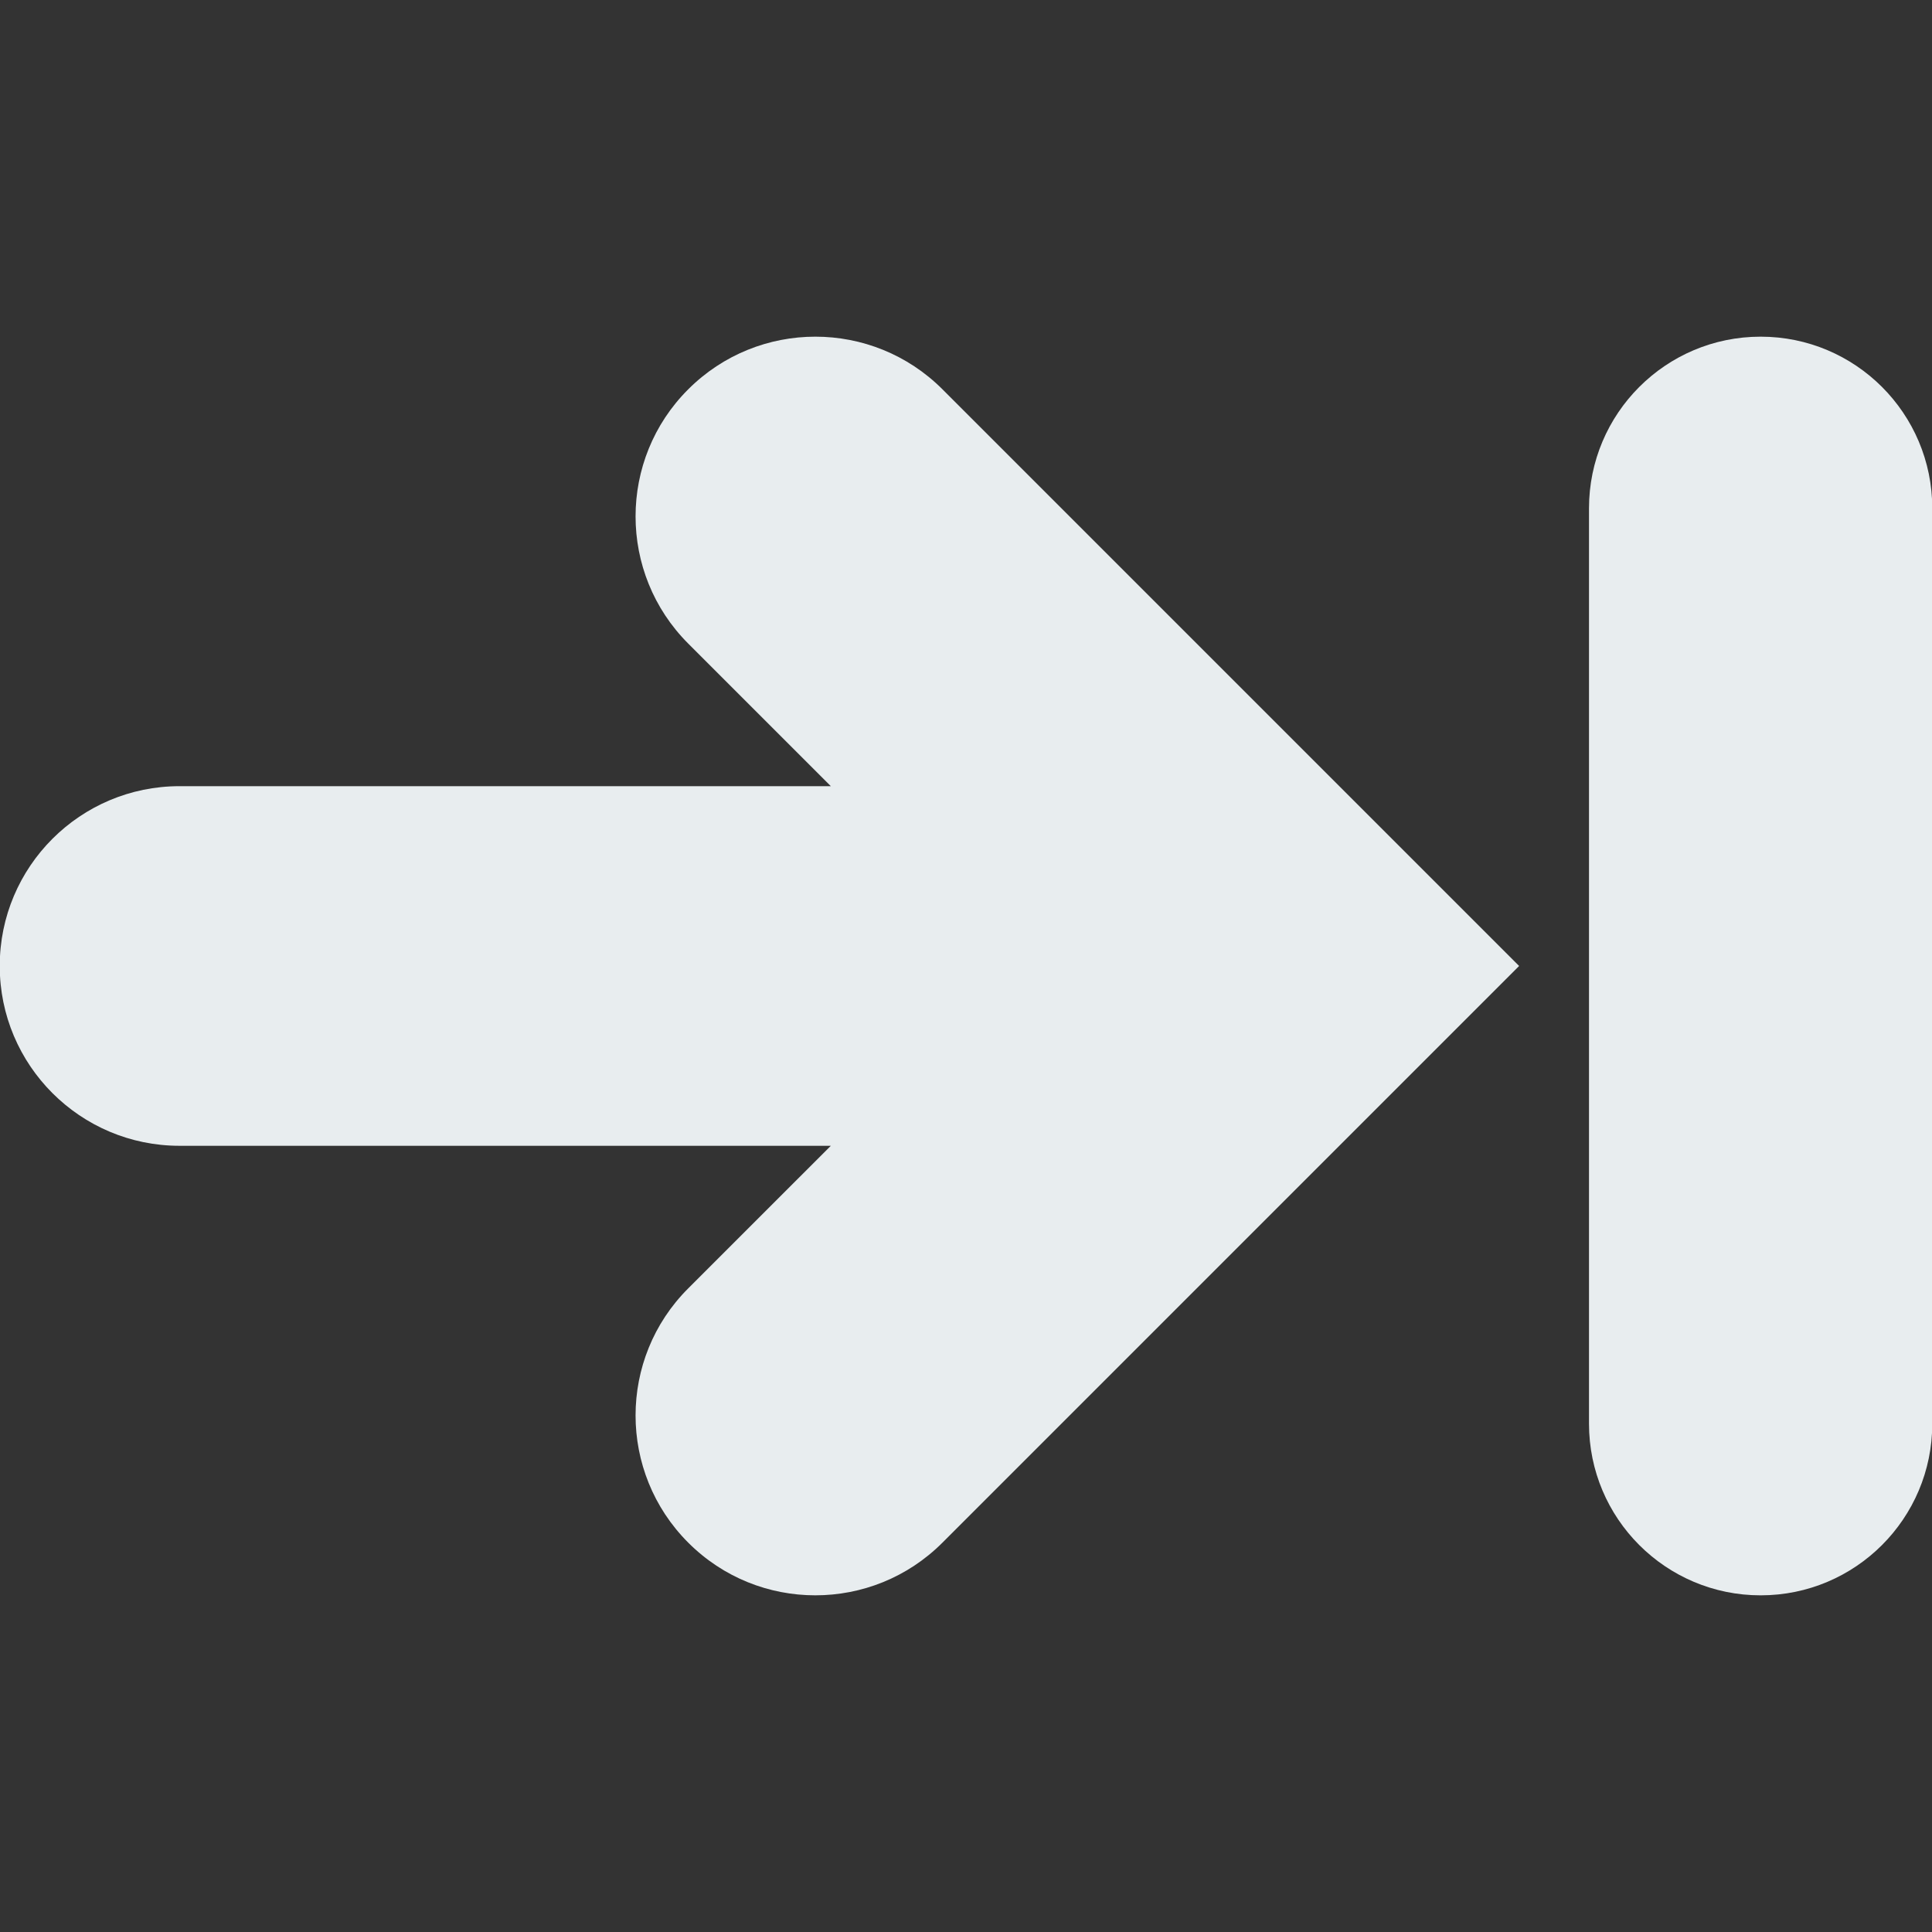 <?xml version="1.0" encoding="utf-8"?>
<!-- Generator: Adobe Illustrator 15.1.0, SVG Export Plug-In . SVG Version: 6.00 Build 0)  -->
<!DOCTYPE svg PUBLIC "-//W3C//DTD SVG 1.1//EN" "http://www.w3.org/Graphics/SVG/1.1/DTD/svg11.dtd">
<svg version="1.1" id="Layer_3" xmlns="http://www.w3.org/2000/svg" xmlns:xlink="http://www.w3.org/1999/xlink" x="0px" y="0px"
	 width="600px" height="600px" viewBox="0 0 600 600" enable-background="new 0 0 600 600" xml:space="preserve">
<rect x="0" y="0" width="600" height="600" fill="#333333" stroke="none"/>
<g>
	<path fill="#E8EDEF" d="M213.732,120.908c-21.802,21.75-21.802,57.16,0,78.957l44.289,44.288H55.757
		c-30.821,0-55.839,24.987-55.839,55.839c0,30.822,25.018,55.845,55.839,55.845h202.264l-44.289,44.282
		c-21.802,21.751-21.802,57.154,0,78.957c10.925,10.929,25.179,16.365,39.474,16.365c14.306,0,28.564-5.437,39.488-16.365
		l179.08-179.084l-179.08-179.084C270.896,99.105,235.54,99.105,213.732,120.908L213.732,120.908z"/>
	<path fill="#E8EDEF" d="M493.478,442.142c0,29.438,23.864,53.303,53.303,53.303l0,0c29.438,0,53.302-23.864,53.302-53.303V157.858
		c0-29.438-23.864-53.302-53.302-53.302l0,0c-29.438,0-53.303,23.864-53.303,53.302V442.142z"/>
</g>
</svg>
